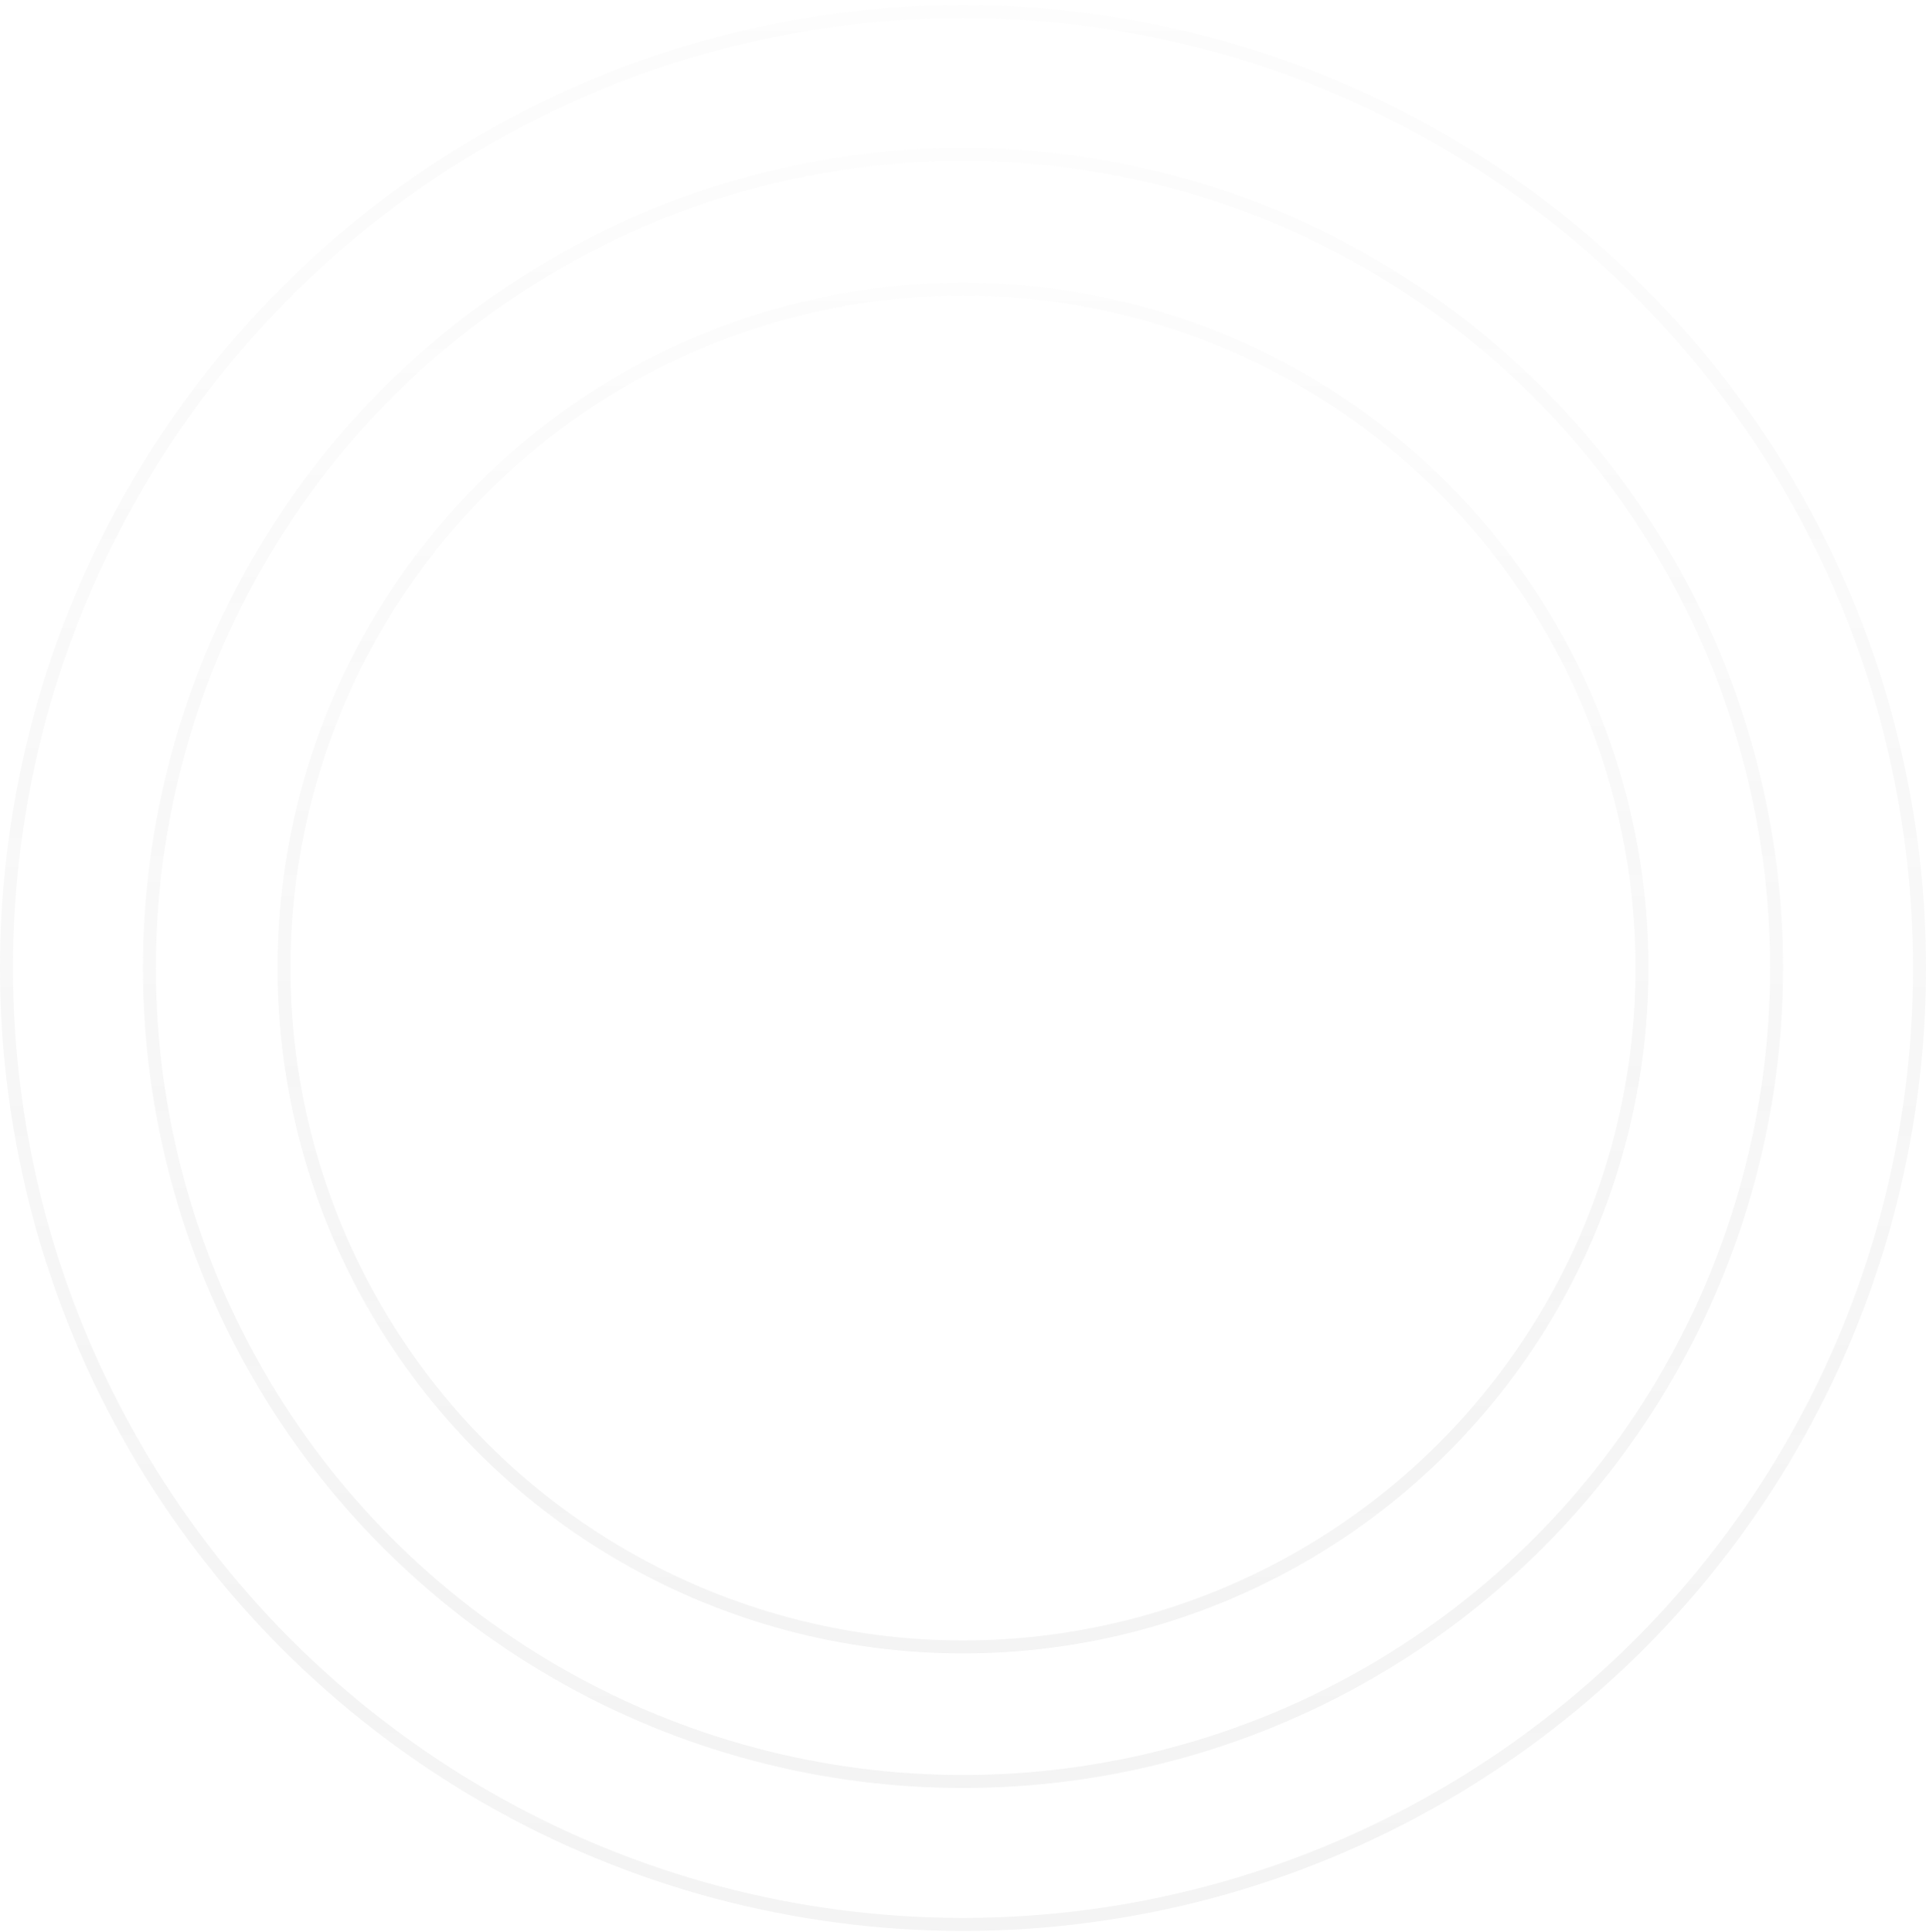 <svg width="298" height="299" viewBox="0 0 298 299" fill="none" xmlns="http://www.w3.org/2000/svg">
<g opacity="0.97">
<circle cx="149" cy="149.785" r="105.057" transform="rotate(180 149 149.785)" stroke="url(#paint0_linear_64_1061)" stroke-opacity="0.08" stroke-width="2"/>
<circle cx="149" cy="149.784" r="125.878" transform="rotate(180 149 149.784)" stroke="url(#paint1_linear_64_1061)" stroke-opacity="0.08" stroke-width="2"/>
<circle cx="149" cy="149.785" r="148" transform="rotate(180 149 149.785)" stroke="url(#paint2_linear_64_1061)" stroke-opacity="0.08" stroke-width="2"/>
</g>
<defs>
<linearGradient id="paint0_linear_64_1061" x1="149" y1="43.728" x2="149" y2="255.842" gradientUnits="userSpaceOnUse">
<stop stop-color="#666666"/>
<stop offset="1" stop-color="#666666" stop-opacity="0.21"/>
</linearGradient>
<linearGradient id="paint1_linear_64_1061" x1="149" y1="22.906" x2="149" y2="276.662" gradientUnits="userSpaceOnUse">
<stop stop-color="#666666"/>
<stop offset="1" stop-color="#666666" stop-opacity="0.21"/>
</linearGradient>
<linearGradient id="paint2_linear_64_1061" x1="149" y1="0.785" x2="149" y2="298.785" gradientUnits="userSpaceOnUse">
<stop stop-color="#666666"/>
<stop offset="1" stop-color="#666666" stop-opacity="0.21"/>
</linearGradient>
</defs>
</svg>
